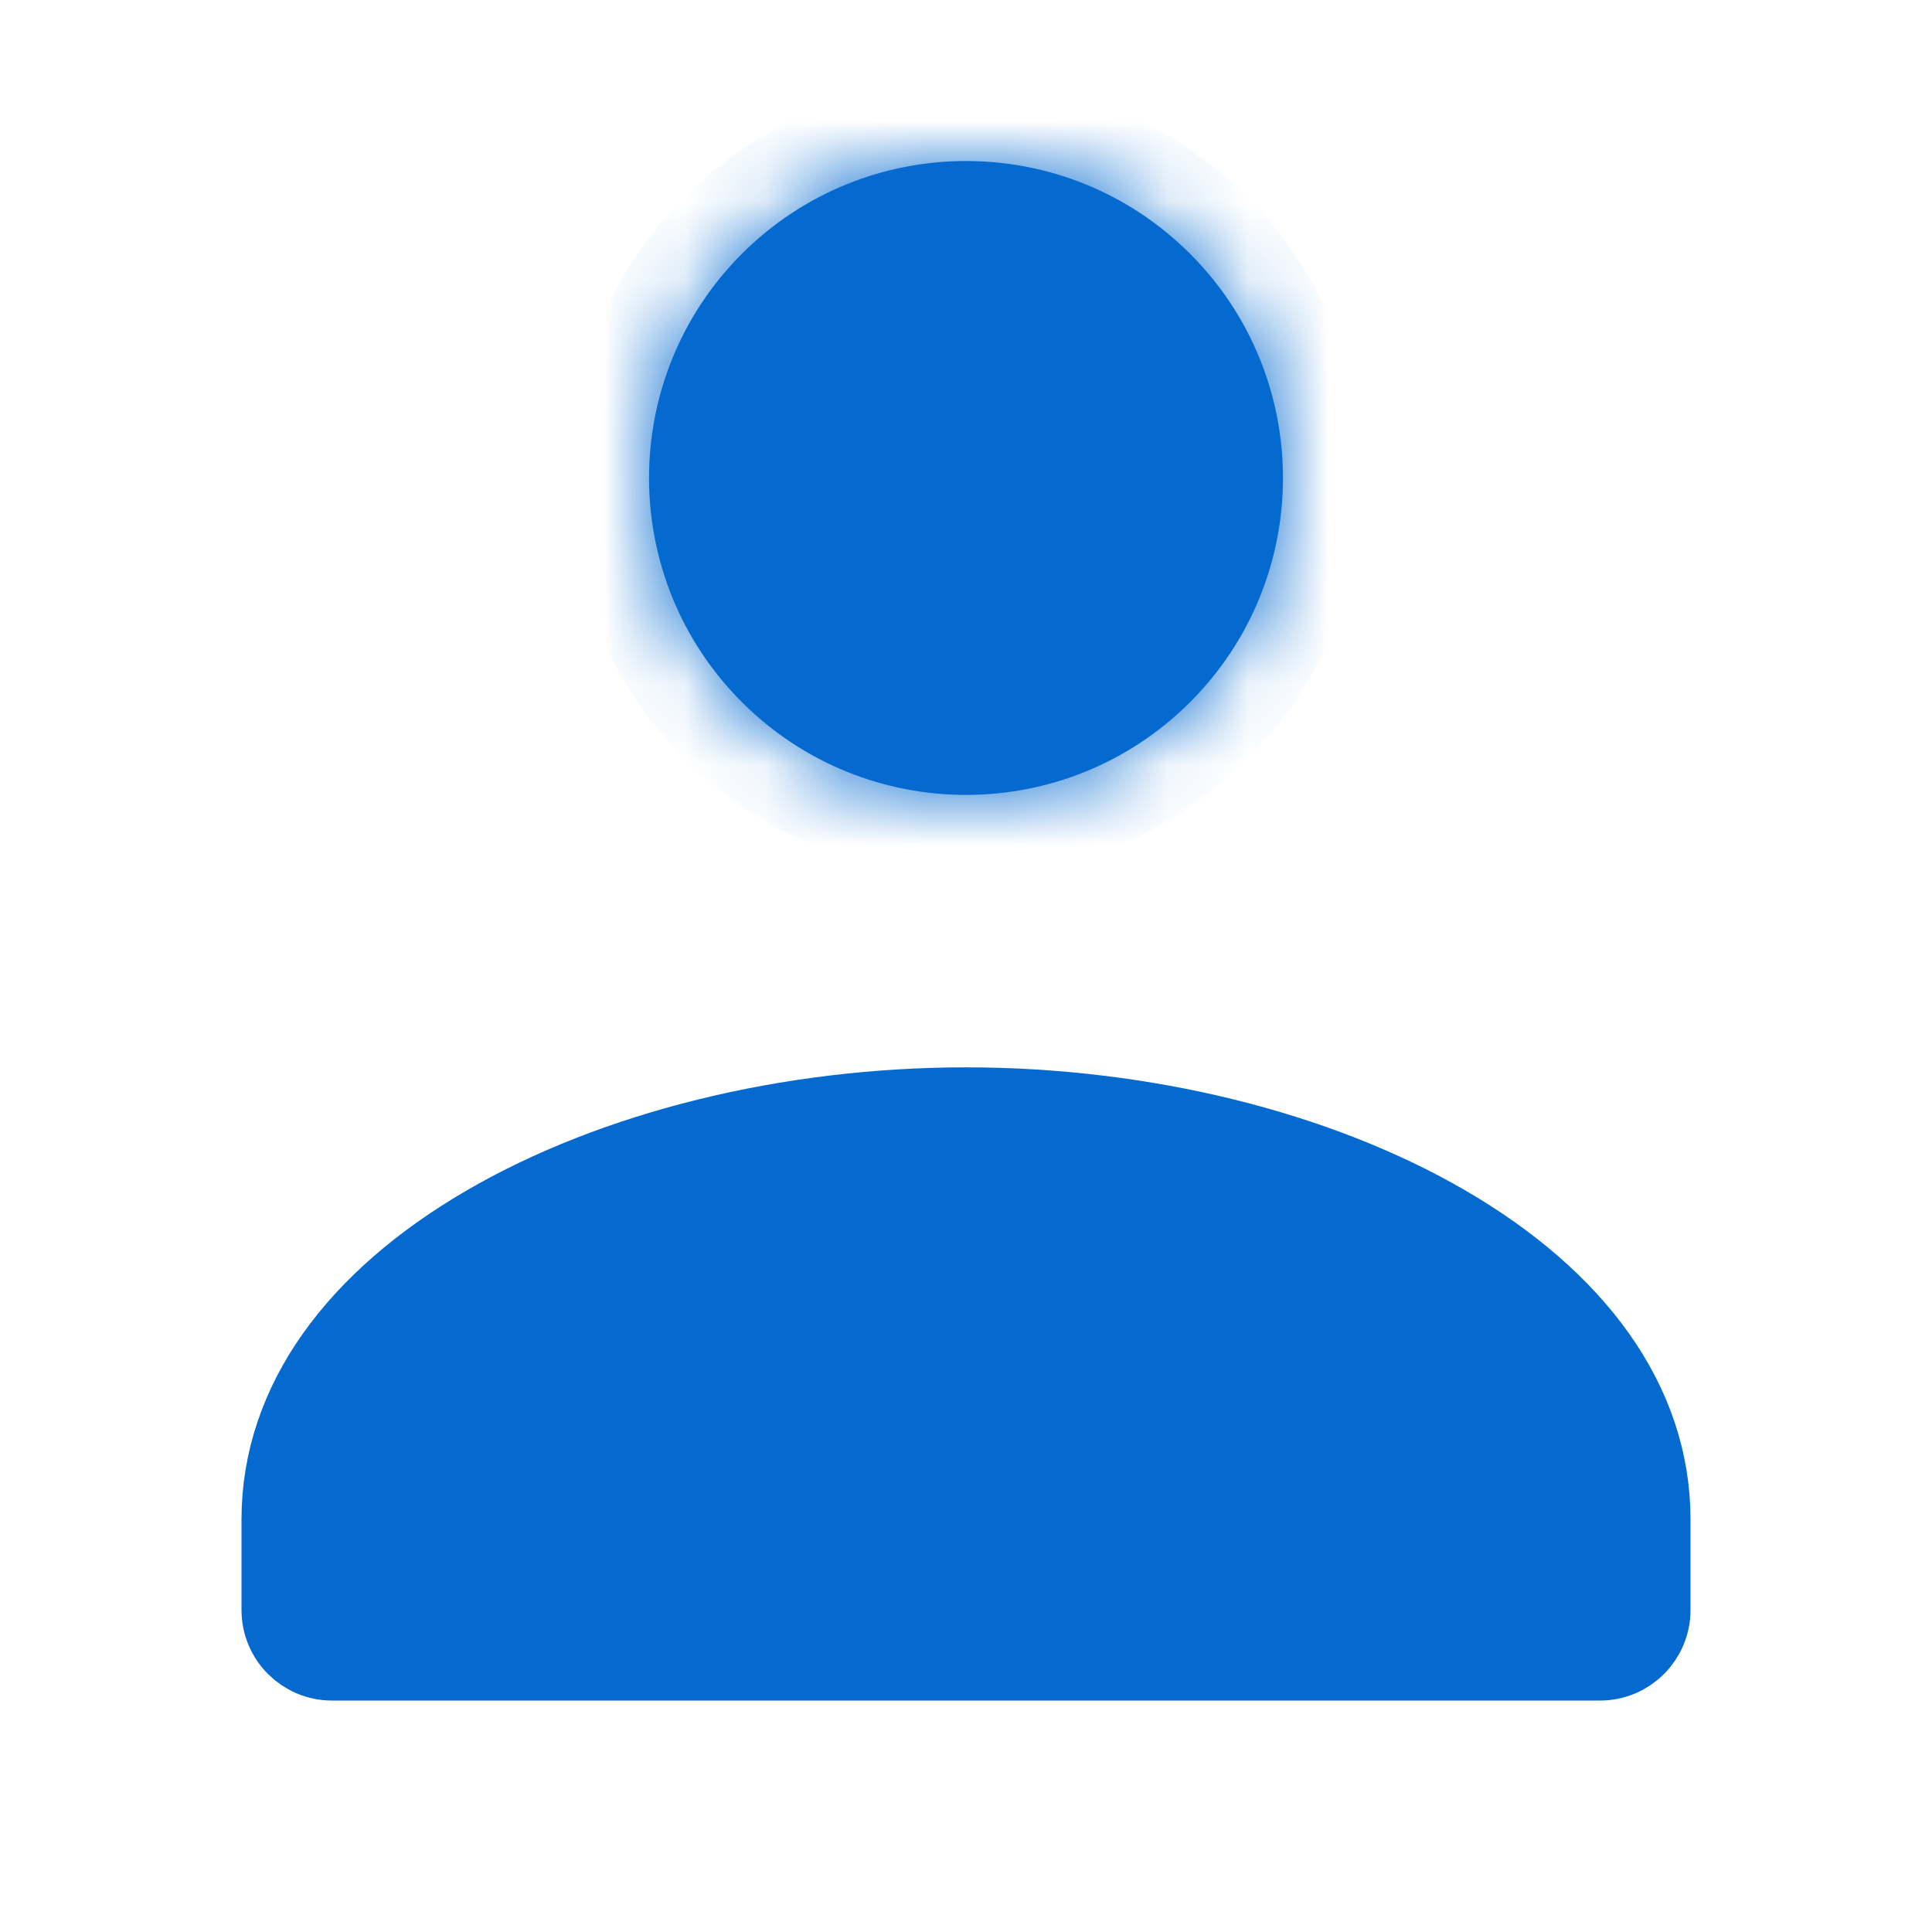 <svg width="24" height="24" viewBox="0 0 24 24" fill="none" xmlns="http://www.w3.org/2000/svg">
<mask id="path-1-inside-1_1482_7597" fill="white">
<path fill-rule="evenodd" clip-rule="evenodd" d="M14.784 3.153C16.322 4.691 16.322 7.184 14.784 8.722C13.247 10.259 10.754 10.259 9.216 8.722C7.678 7.184 7.678 4.691 9.216 3.153C10.754 1.616 13.247 1.616 14.784 3.153Z"/>
</mask>
<path fill-rule="evenodd" clip-rule="evenodd" d="M14.784 3.153C16.322 4.691 16.322 7.184 14.784 8.722C13.247 10.259 10.754 10.259 9.216 8.722C7.678 7.184 7.678 4.691 9.216 3.153C10.754 1.616 13.247 1.616 14.784 3.153Z" fill="#046AD0"/>
<path d="M15.491 2.446C15.101 2.056 14.468 2.056 14.077 2.446C13.687 2.837 13.687 3.47 14.077 3.86L15.491 2.446ZM14.077 3.86C14.468 4.251 15.101 4.251 15.491 3.86C15.882 3.47 15.882 2.837 15.491 2.446L14.077 3.86ZM14.077 3.86C15.224 5.008 15.224 6.867 14.077 8.015L15.491 9.429C17.42 7.501 17.42 4.374 15.491 2.446L14.077 3.86ZM14.077 8.015C12.93 9.162 11.07 9.162 9.923 8.015L8.509 9.429C10.437 11.357 13.563 11.357 15.491 9.429L14.077 8.015ZM9.923 8.015C8.776 6.867 8.776 5.008 9.923 3.86L8.509 2.446C6.58 4.374 6.58 7.501 8.509 9.429L9.923 8.015ZM9.923 3.86C11.07 2.713 12.93 2.713 14.077 3.86L15.491 2.446C13.563 0.518 10.437 0.518 8.509 2.446L9.923 3.86Z" fill="#046AD0" mask="url(#path-1-inside-1_1482_7597)"/>
<path d="M3.5 20V18.875C3.5 17.419 4.448 16.152 6.044 15.223C7.636 14.296 9.796 13.759 12 13.759C14.204 13.759 16.364 14.296 17.956 15.223C19.552 16.152 20.5 17.419 20.5 18.875V20C20.5 20.345 20.22 20.625 19.875 20.625H4.125C3.78 20.625 3.5 20.345 3.5 20Z" fill="#046AD0" stroke="#046AD0" stroke-linecap="round" stroke-linejoin="round"/>
</svg>
